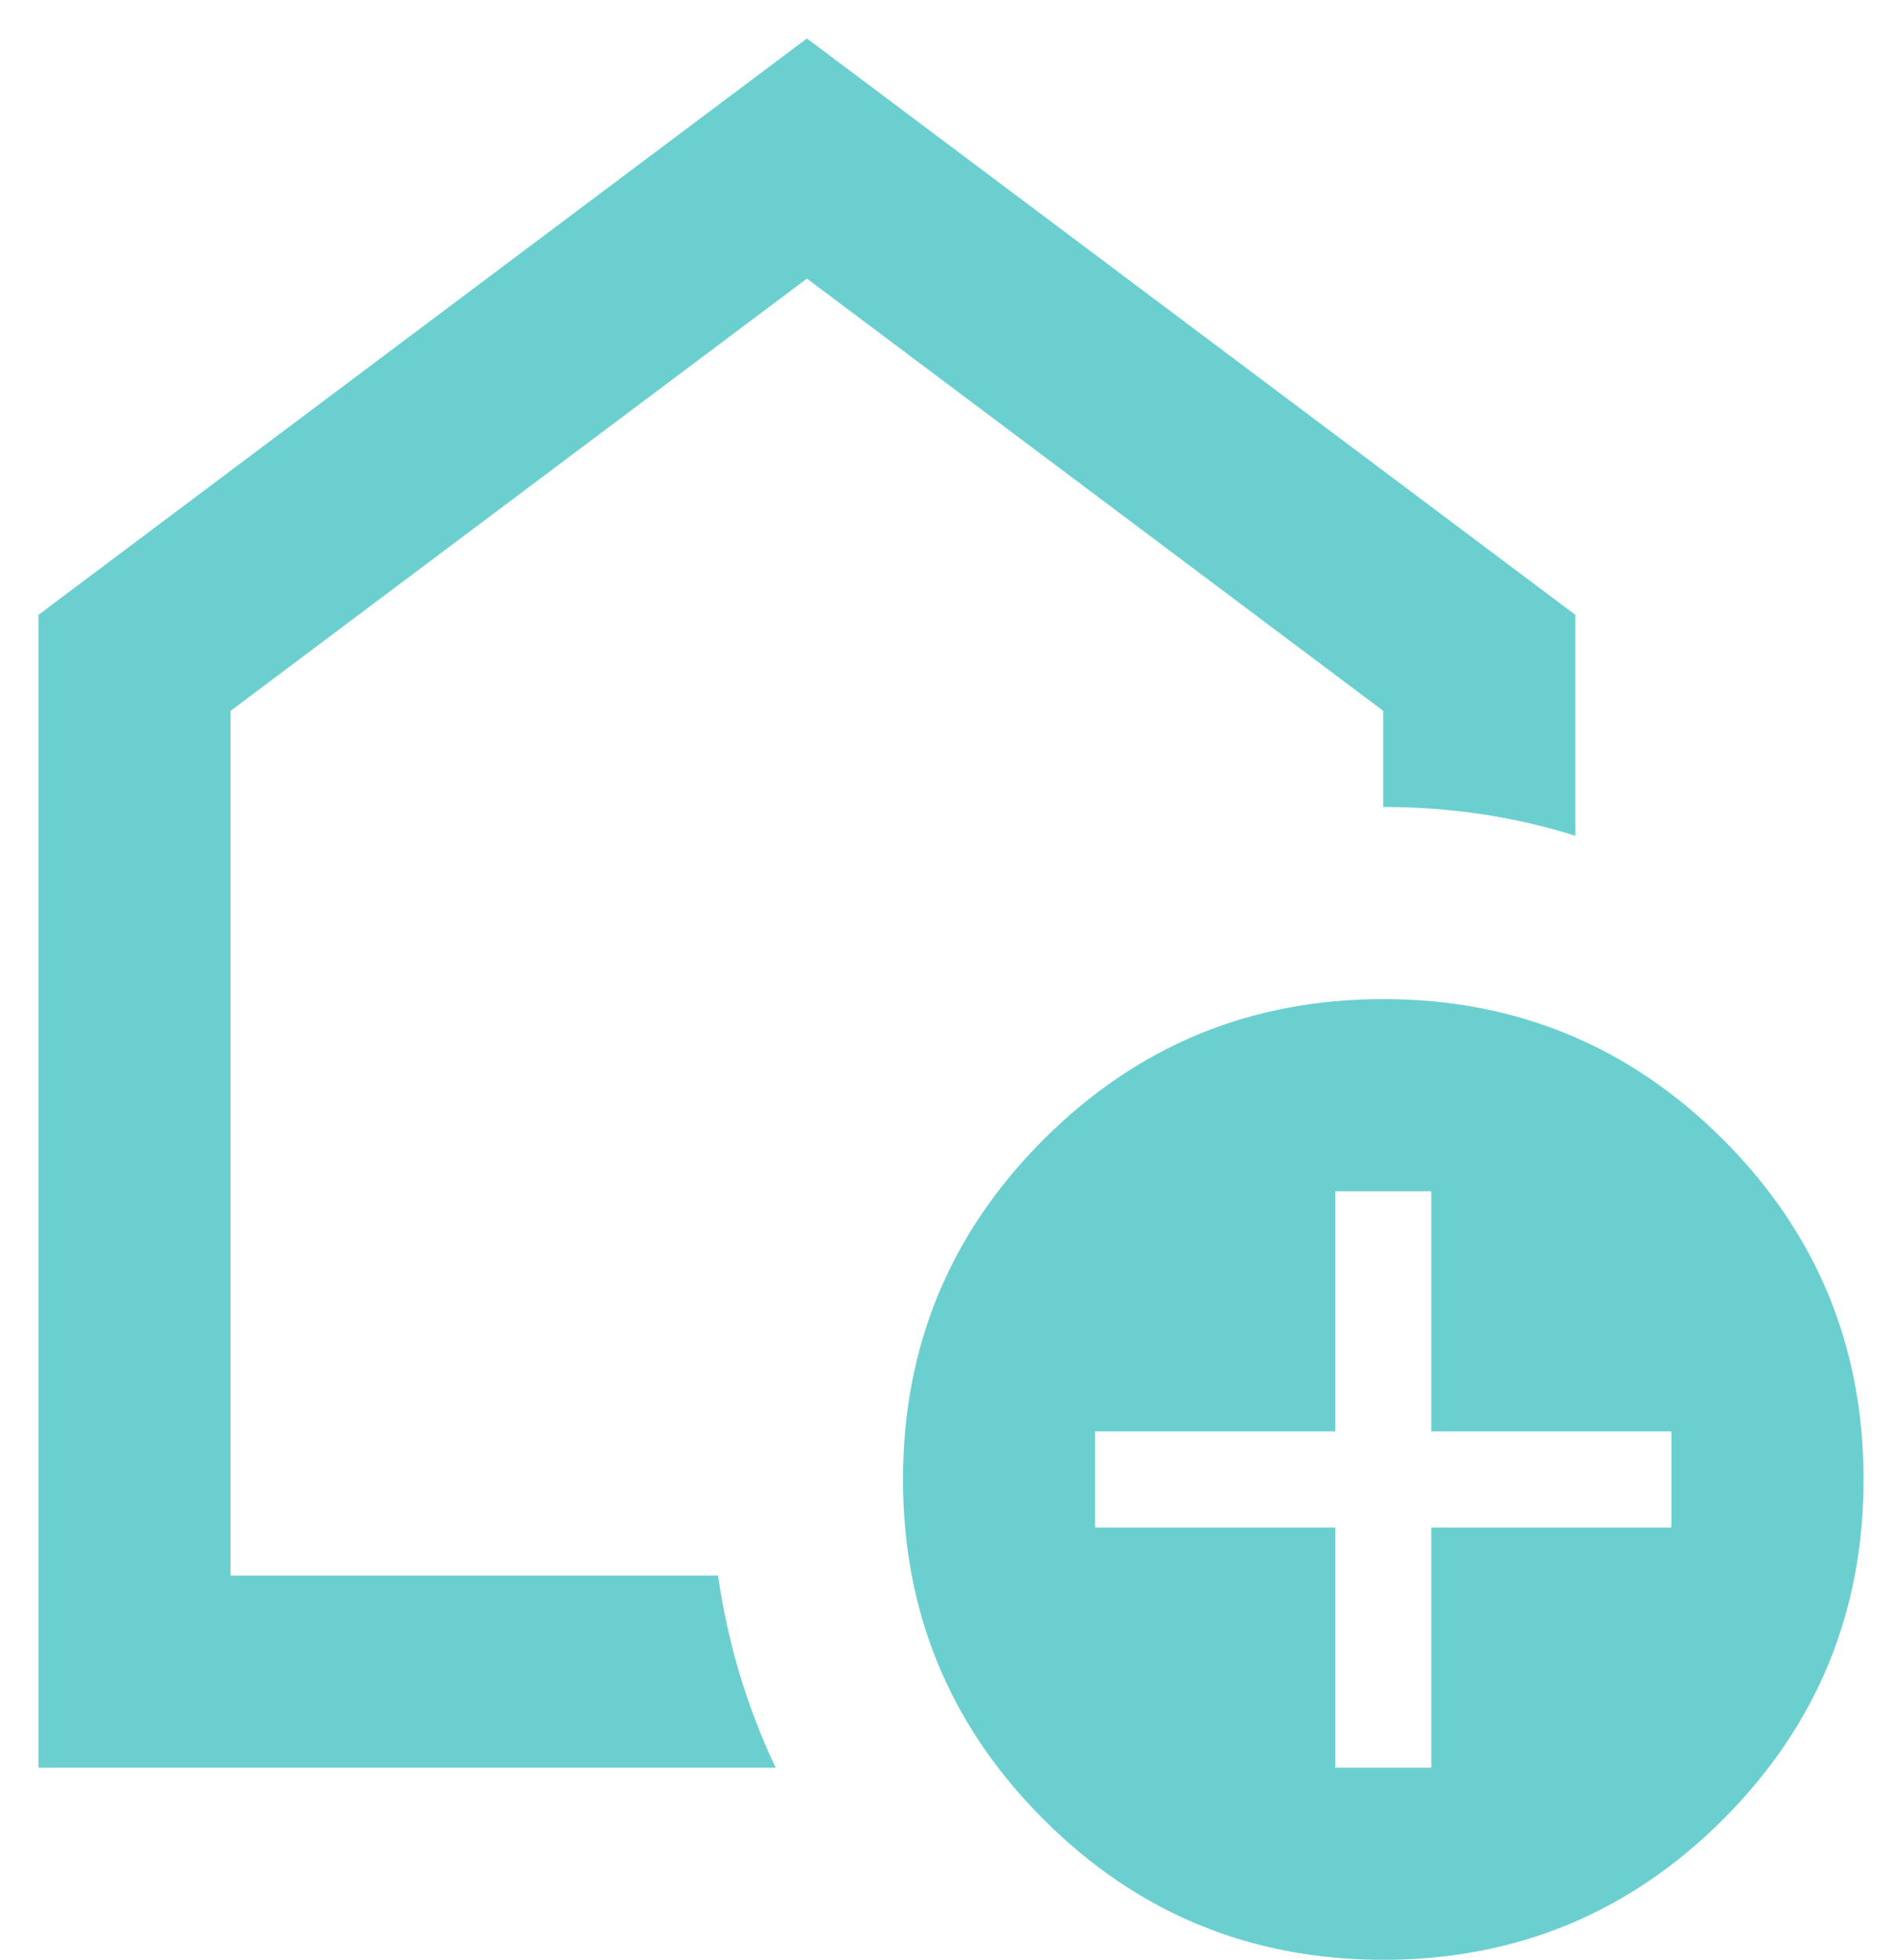 <svg width="33" height="34" viewBox="0 0 33 34" fill="none" xmlns="http://www.w3.org/2000/svg">
<path d="M23.167 30.667H24.833V26.5H29V24.833H24.833V20.667H23.167V24.833H19V26.5H23.167V30.667ZM24 34C21.694 34 19.729 33.188 18.105 31.563C16.479 29.938 15.667 27.972 15.667 25.667C15.667 23.361 16.479 21.396 18.105 19.77C19.729 18.146 21.694 17.333 24 17.333C26.305 17.333 28.271 18.146 29.897 19.77C31.521 21.396 32.333 23.361 32.333 25.667C32.333 27.972 31.521 29.938 29.897 31.563C28.271 33.188 26.305 34 24 34ZM0.667 30.667V10.667L14 0.667L27.333 10.667V14.5C26.805 14.333 26.264 14.208 25.708 14.125C25.153 14.042 24.583 14 24 14V12.333L14 4.833L4 12.333V27.333H12.458C12.542 27.917 12.667 28.486 12.833 29.042C13 29.597 13.208 30.139 13.458 30.667H0.667Z" fill="#6BCFCF"/>
</svg>
